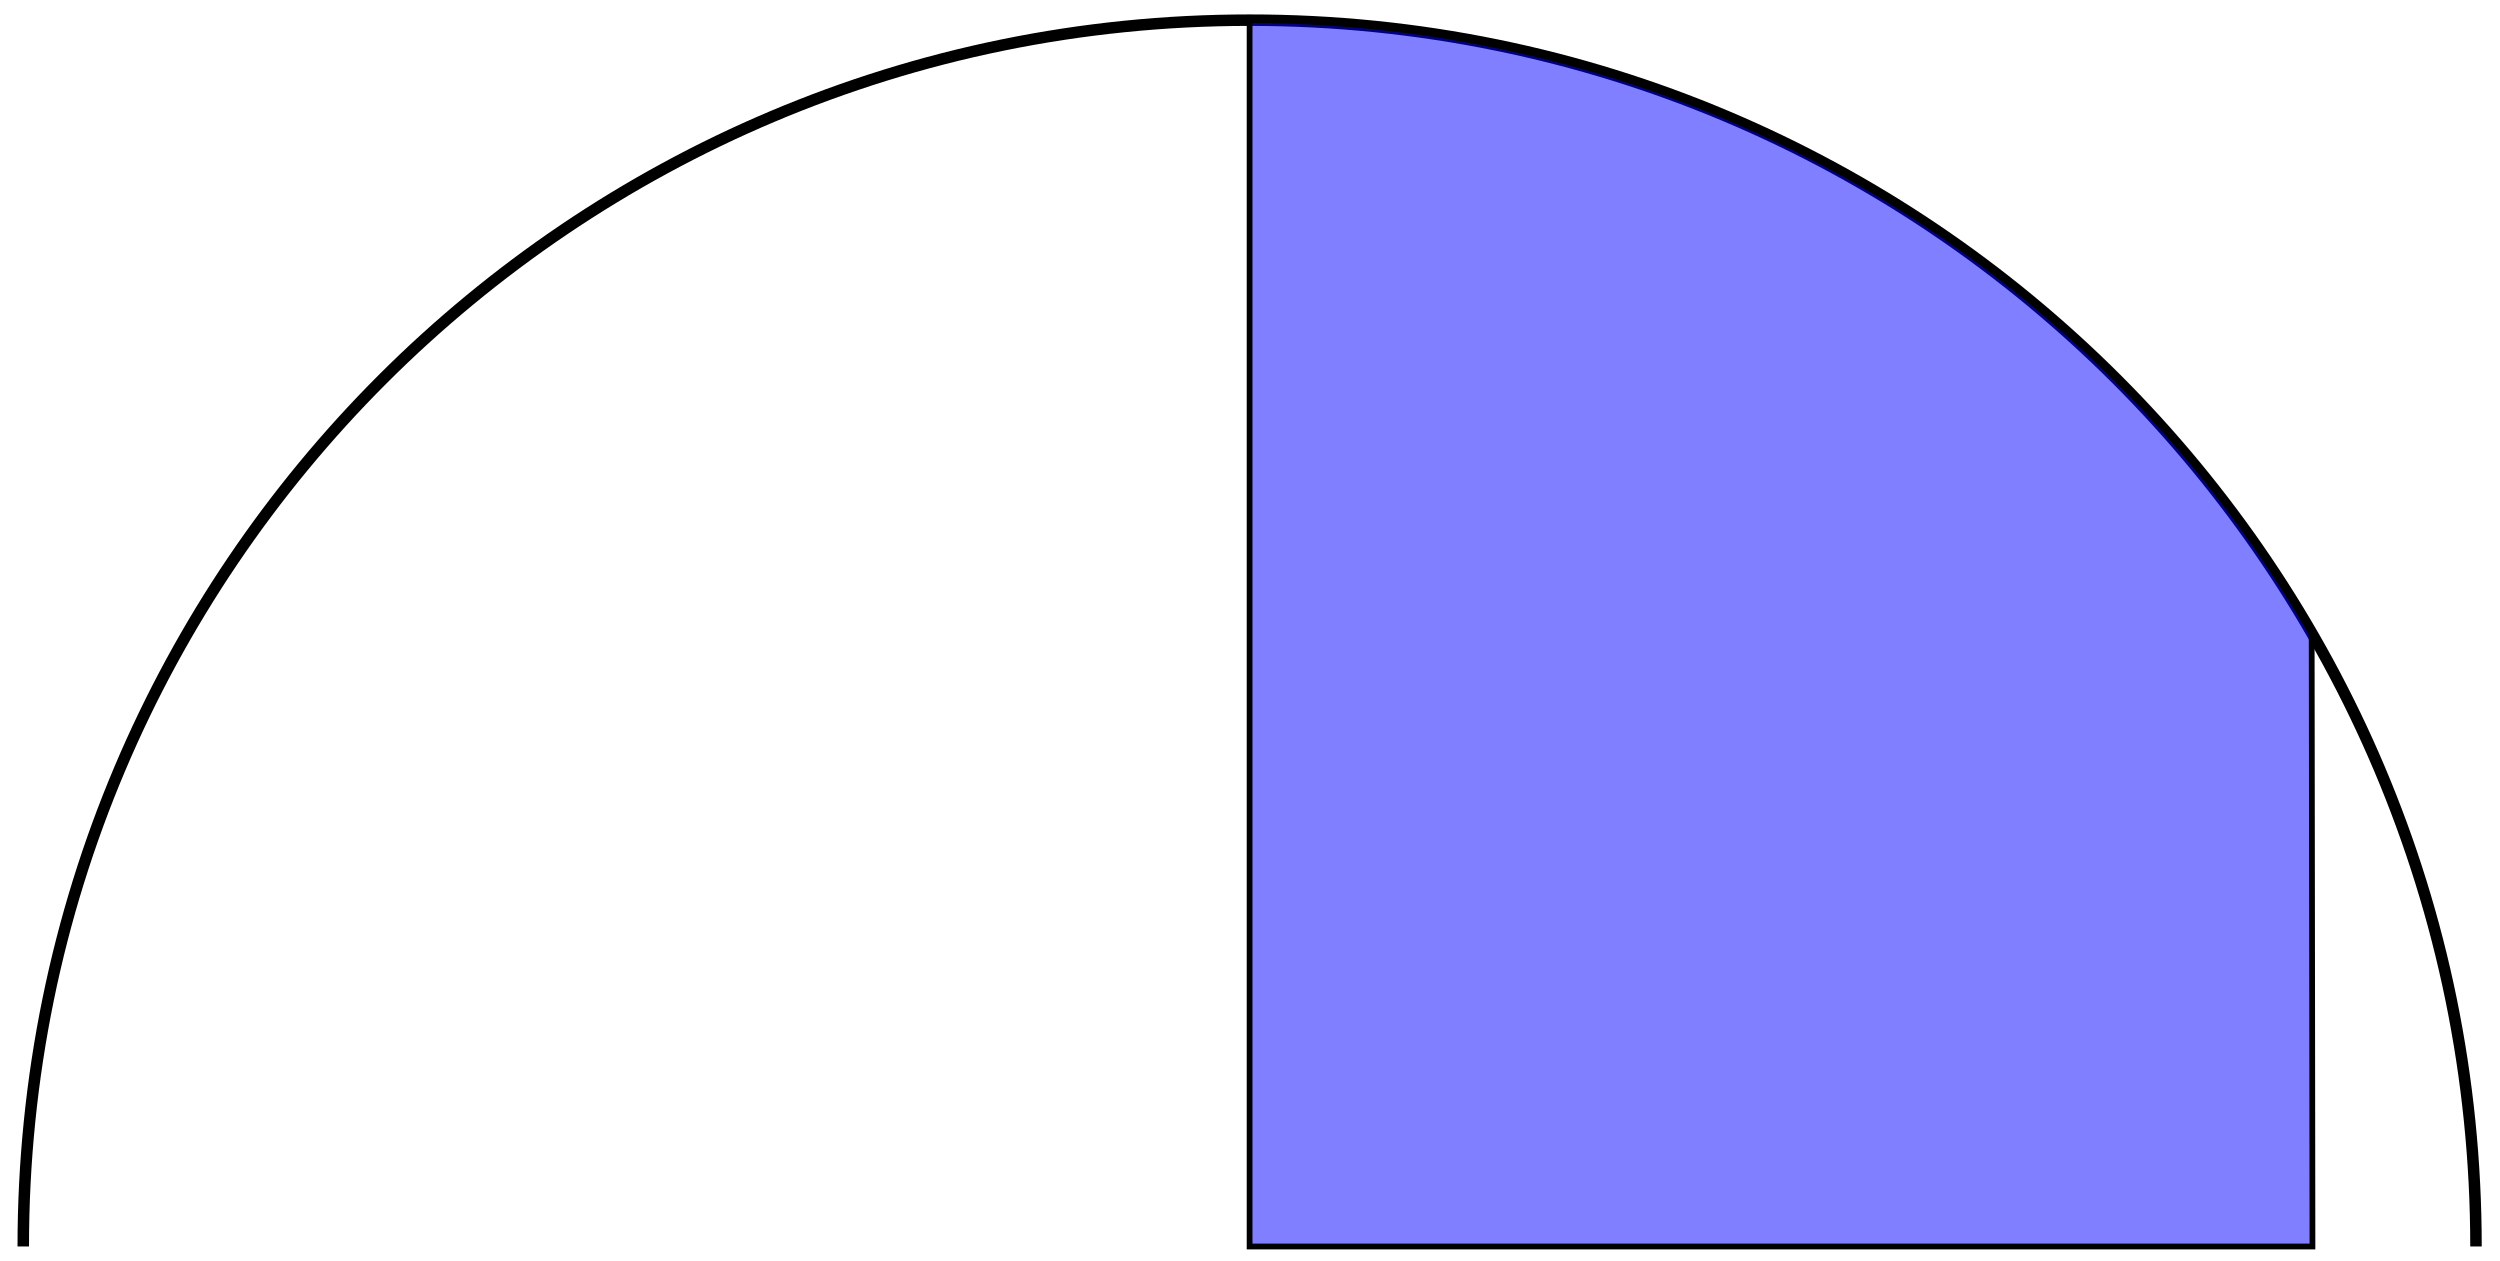 <?xml version="1.0" encoding="UTF-8"?>
<svg xmlns="http://www.w3.org/2000/svg" xmlns:xlink="http://www.w3.org/1999/xlink" width="173.36pt" height="87.44pt" viewBox="0 0 173.36 87.44" version="1.1">
<defs>
<clipPath id="clip1">
  <path d="M 0 0 L 173.359 0 L 173.359 87.441 L 0 87.441 Z M 0 0 "/>
</clipPath>
<clipPath id="clip2">
  <path d="M 81 0 L 166 0 L 166 87.441 L 81 87.441 Z M 81 0 "/>
</clipPath>
</defs>
<g id="surface1">
<g clip-path="url(#clip1)" clip-rule="nonzero">
<path style="fill:none;stroke-width:0.797;stroke-linecap:butt;stroke-linejoin:miter;stroke:rgb(0%,0%,0%);stroke-opacity:1;stroke-miterlimit:10;" d="M -85.04 0.001 C -85.04 46.965 -46.965 85.04 -0.001 85.04 C 46.968 85.04 85.042 46.965 85.042 0.001 " transform="matrix(1,0,0,-1,86.653,86.438)"/>
</g>
<path style=" stroke:none;fill-rule:nonzero;fill:rgb(0%,0%,100%);fill-opacity:0.5;" d="M 86.652 86.438 L 86.652 1.398 C 117.031 1.398 145.109 17.609 160.301 43.918 L 160.355 86.438 Z M 86.652 86.438 "/>
<g clip-path="url(#clip2)" clip-rule="nonzero">
<path style="fill:none;stroke-width:0.399;stroke-linecap:butt;stroke-linejoin:miter;stroke:rgb(0%,0%,0%);stroke-opacity:1;stroke-miterlimit:10;" d="M -0.001 0.001 L -0.001 85.04 C 30.378 85.04 58.456 68.829 73.648 42.52 L 73.702 0.001 Z M -0.001 0.001 " transform="matrix(1,0,0,-1,86.653,86.438)"/>
</g>
</g>
</svg>
